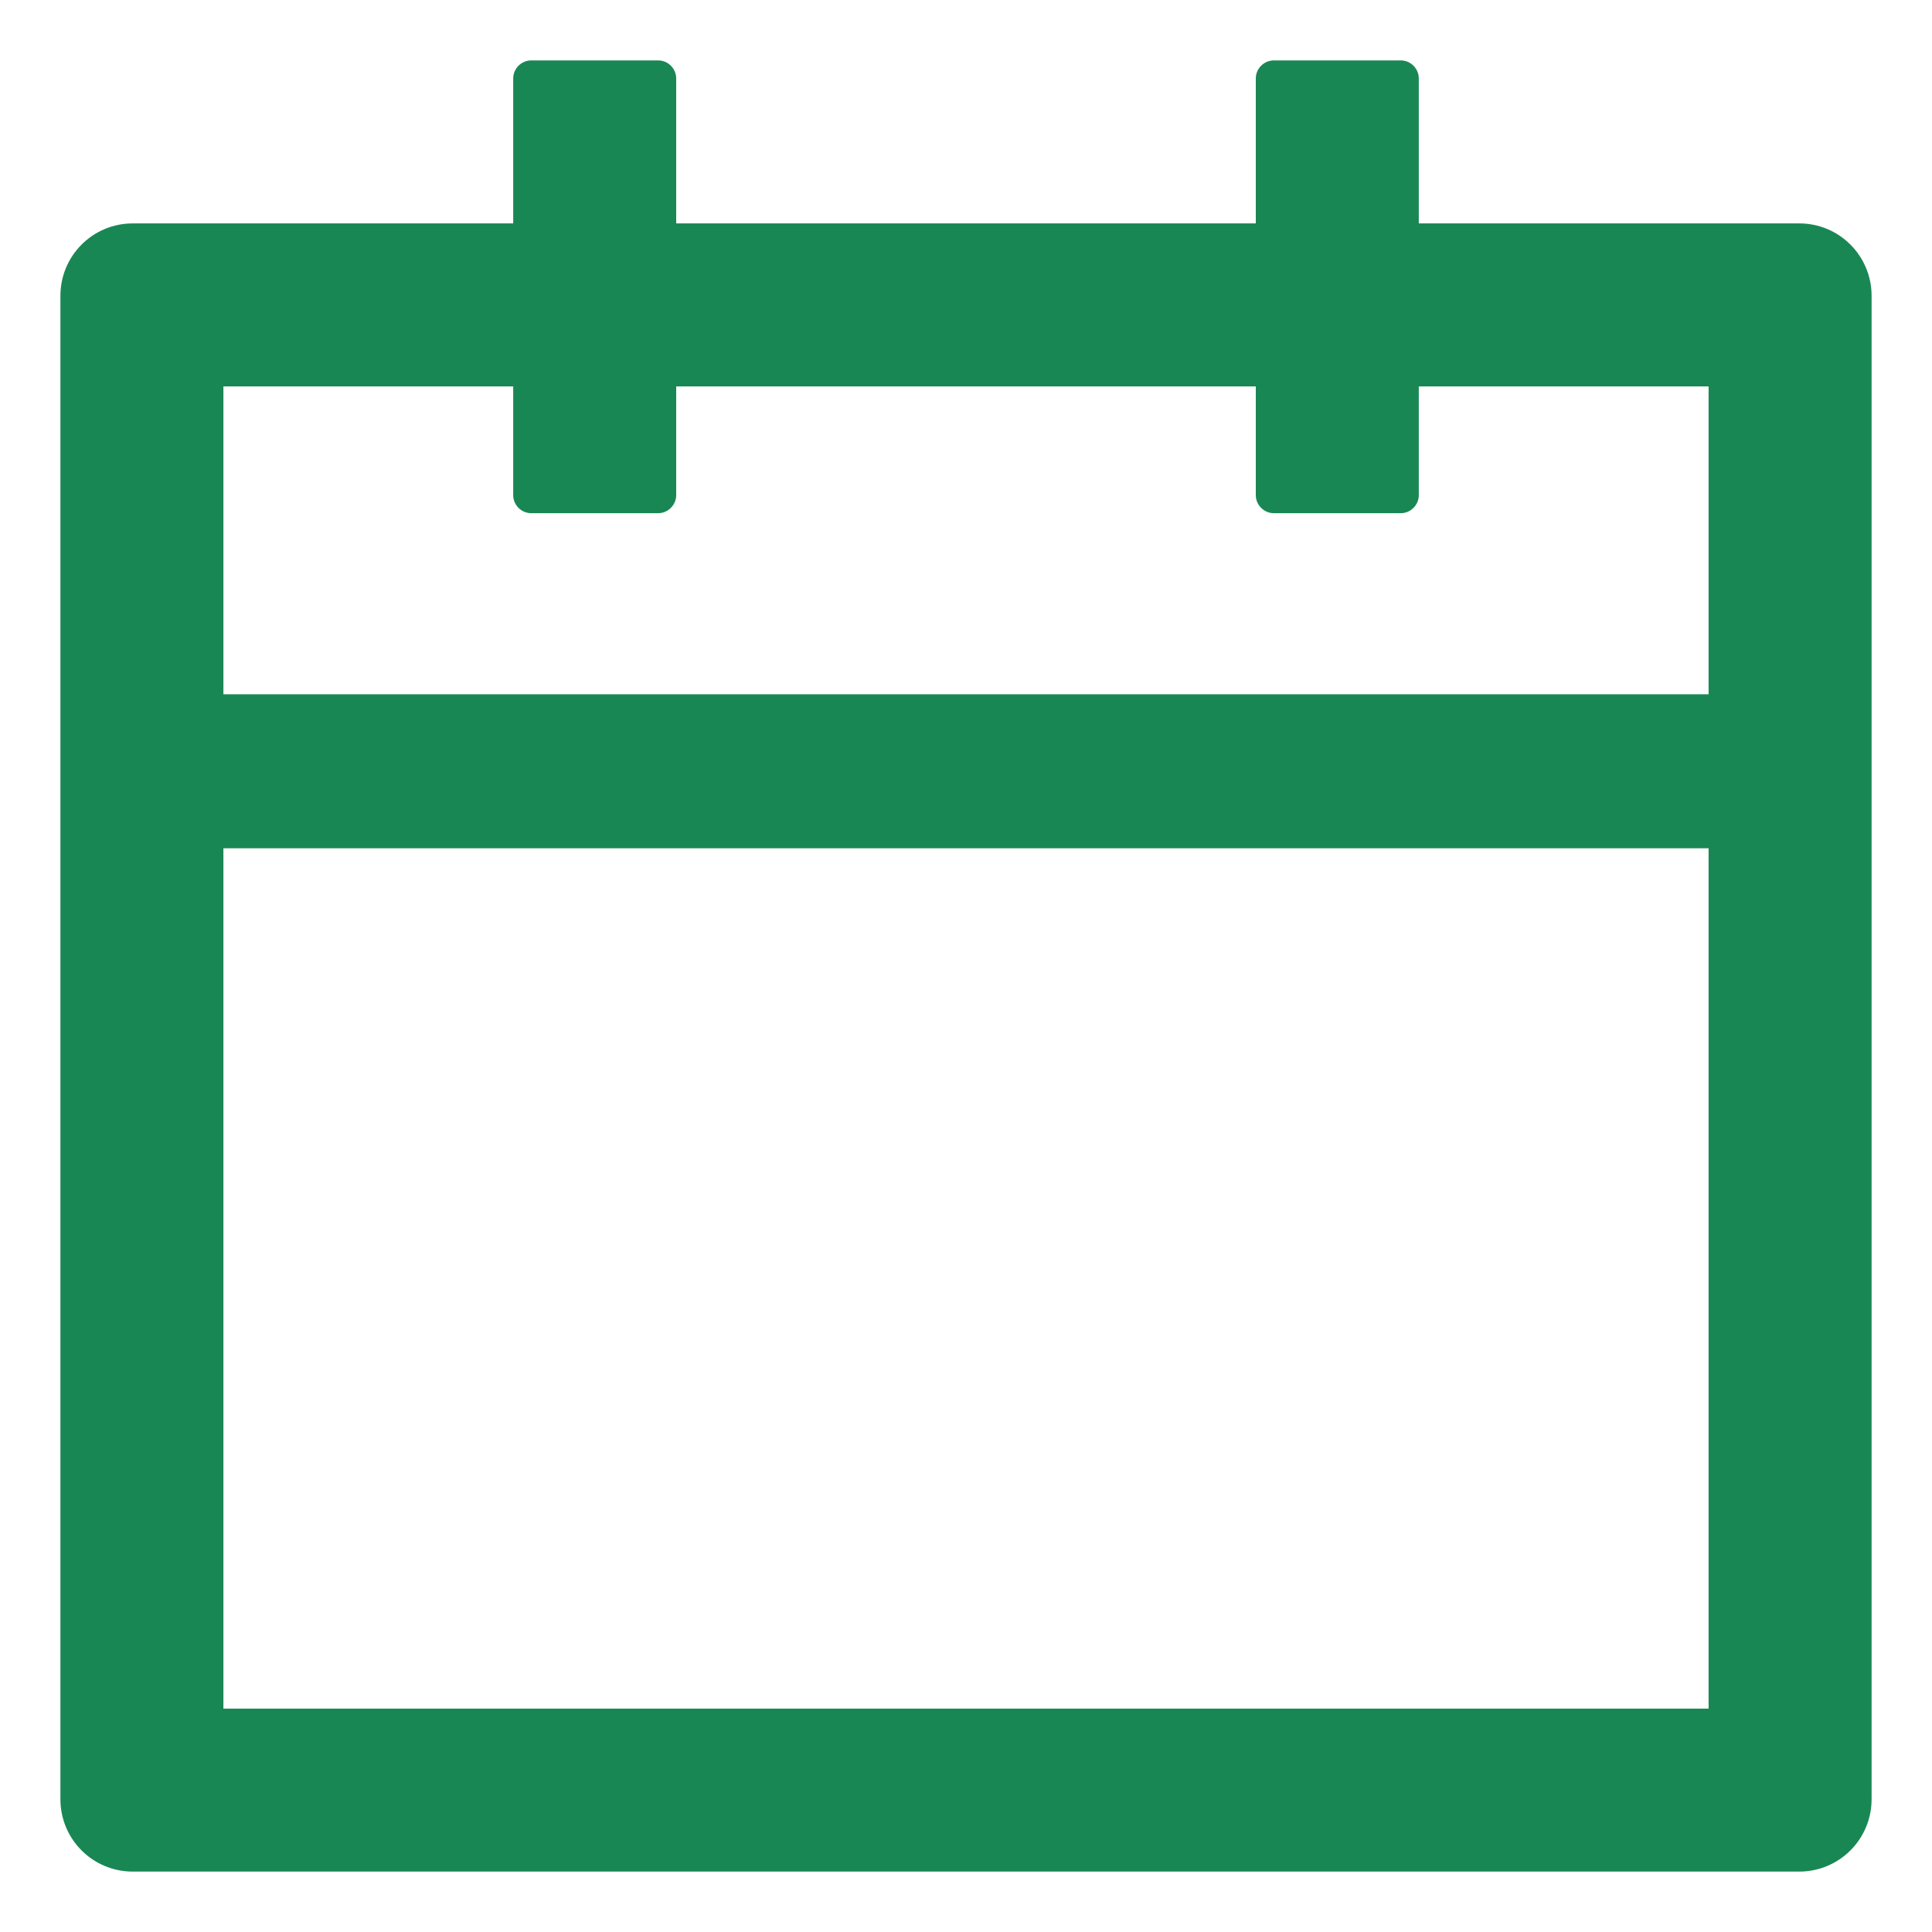 <svg width="30" height="30" viewBox="0 0 30 30" fill="none" xmlns="http://www.w3.org/2000/svg">
<path d="M27.938 3.469H22.031V1.219C22.031 1.064 21.905 0.938 21.75 0.938H19.781C19.627 0.938 19.5 1.064 19.5 1.219V3.469H10.5V1.219C10.5 1.064 10.373 0.938 10.219 0.938H8.25C8.095 0.938 7.969 1.064 7.969 1.219V3.469H2.062C1.44 3.469 0.938 3.971 0.938 4.594V27.938C0.938 28.56 1.44 29.062 2.062 29.062H27.938C28.56 29.062 29.062 28.56 29.062 27.938V4.594C29.062 3.971 28.56 3.469 27.938 3.469ZM26.531 26.531H3.469V13.172H26.531V26.531ZM3.469 10.781V6H7.969V7.688C7.969 7.842 8.095 7.969 8.25 7.969H10.219C10.373 7.969 10.5 7.842 10.5 7.688V6H19.5V7.688C19.5 7.842 19.627 7.969 19.781 7.969H21.75C21.905 7.969 22.031 7.842 22.031 7.688V6H26.531V10.781H3.469Z" fill="#198754"/>
</svg>
